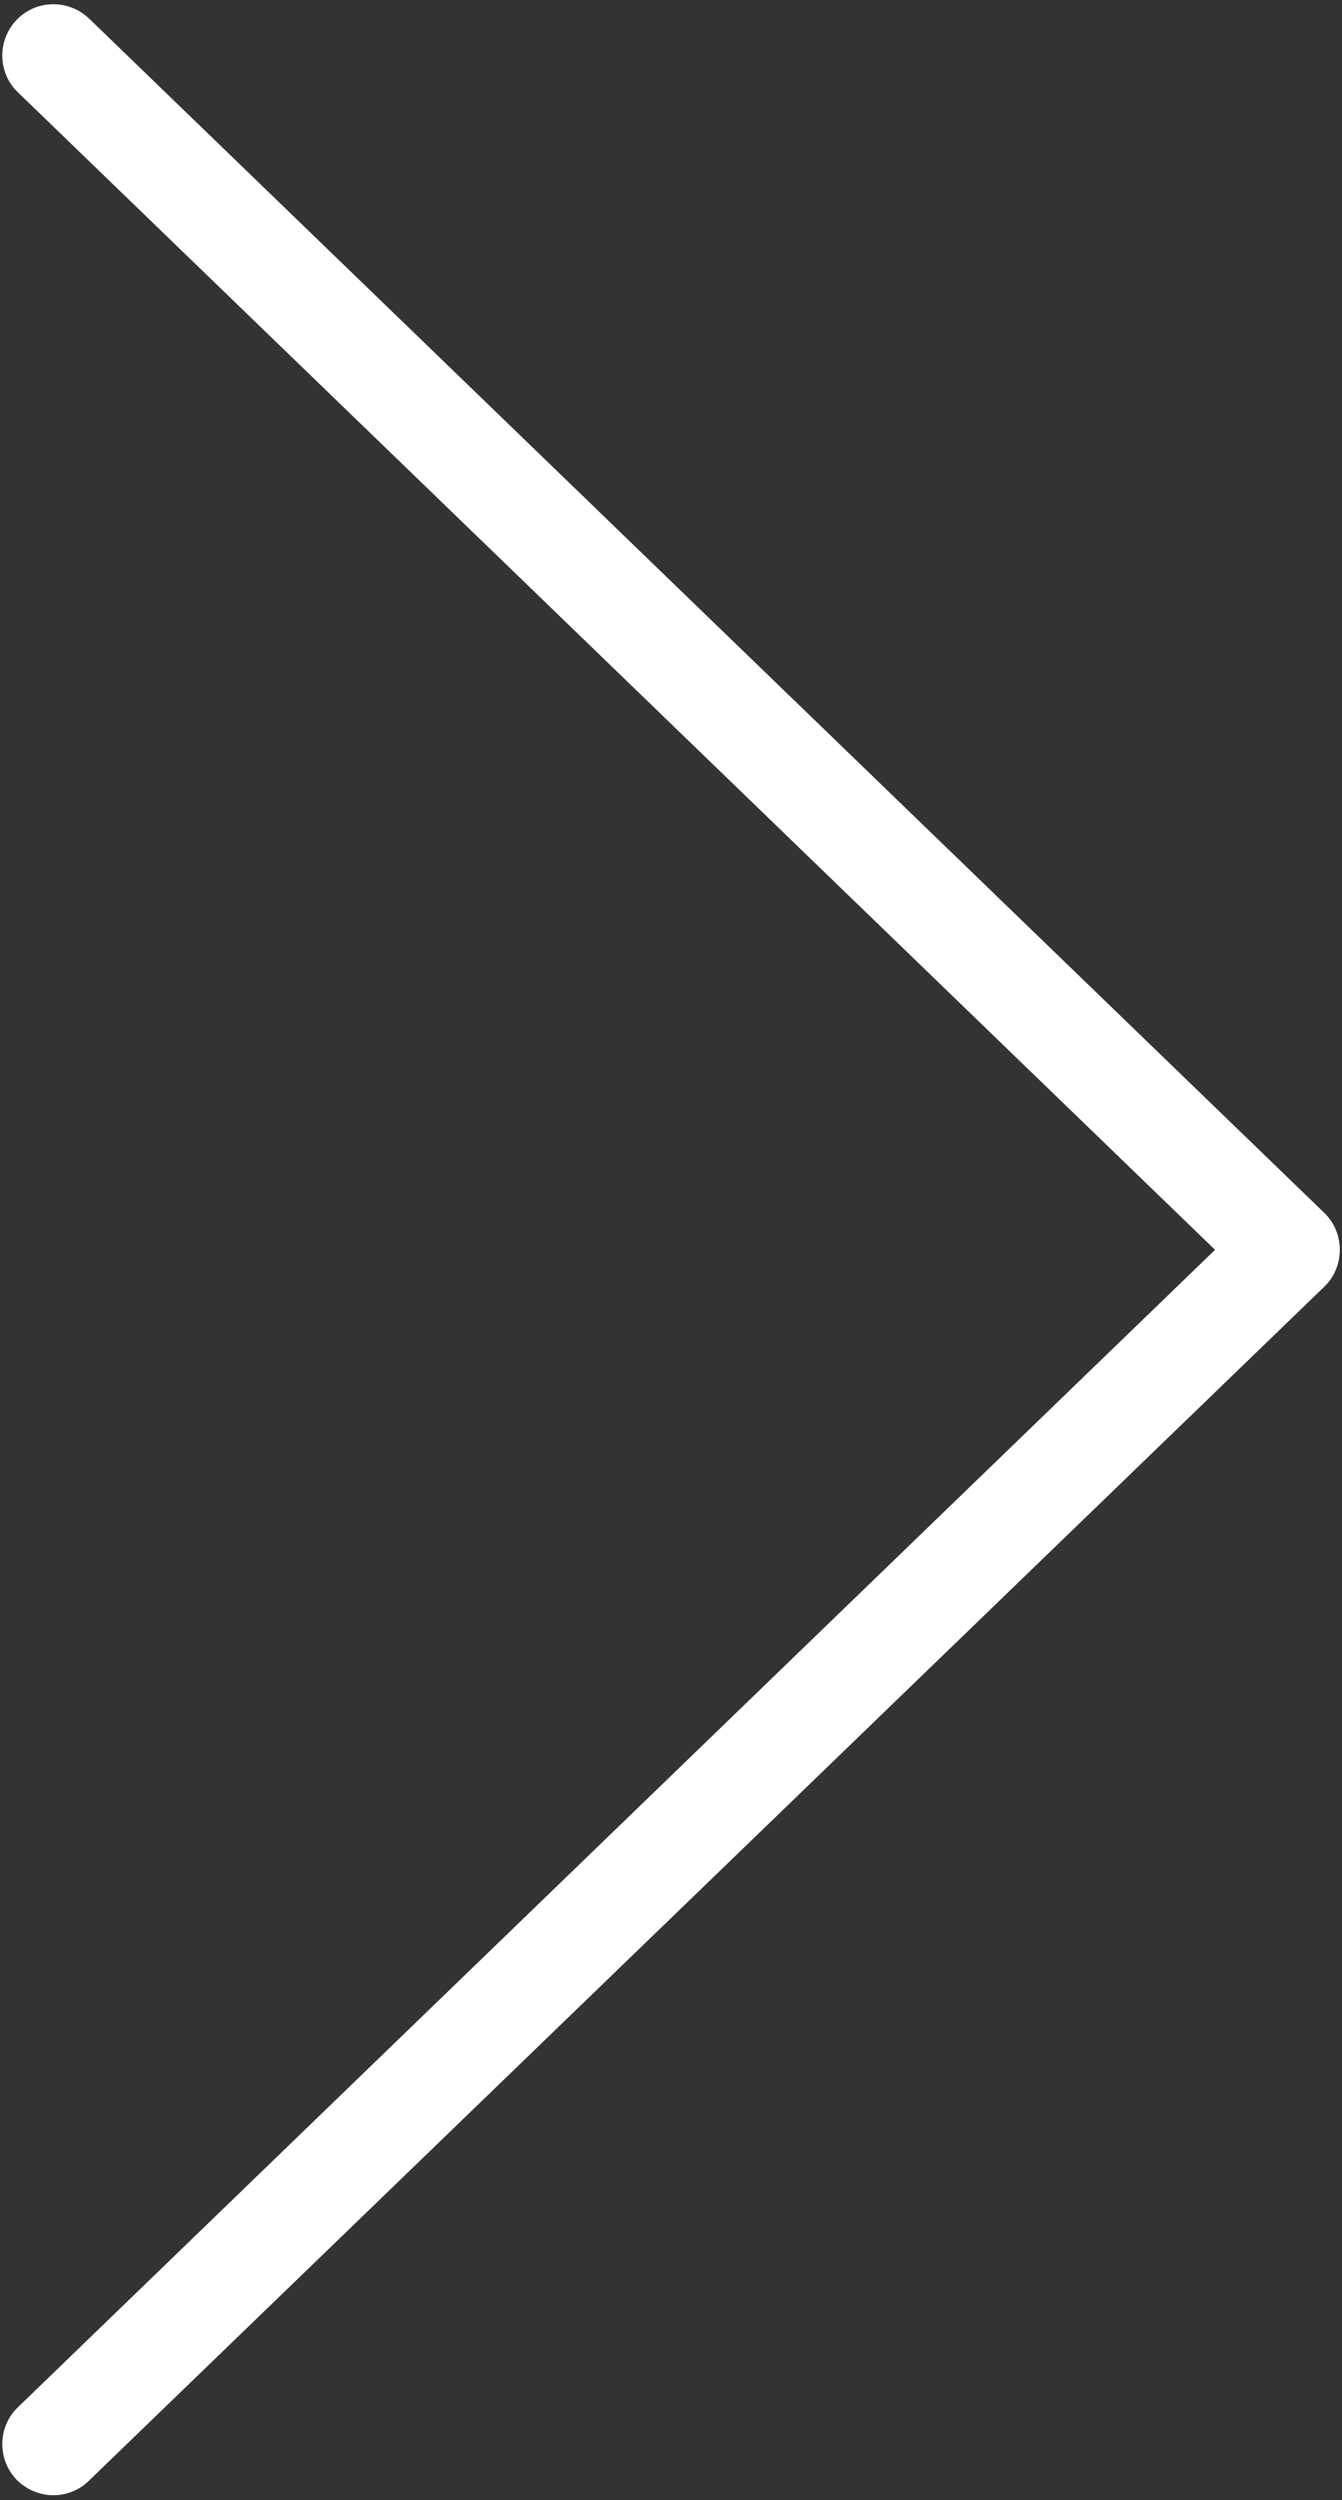 <?xml version="1.0" encoding="UTF-8" standalone="no"?>
<svg width="29px" height="54px" viewBox="0 0 29 54" version="1.1" xmlns="http://www.w3.org/2000/svg" xmlns:xlink="http://www.w3.org/1999/xlink">
    <rect x="0" y="0" width="29" height="54" fill="#333333" stroke="none"/>
    <!-- Generator: sketchtool 41.2 (35397) - http://www.bohemiancoding.com/sketch -->
    <title>911429E4-5730-41A5-8B35-90F42DA5E9FE</title>
    <desc>Created with sketchtool.</desc>
    <defs></defs>
    <g id="Page-1" stroke="none" stroke-width="1" fill="none" fill-rule="evenodd">
        <g id="1-Home-English" transform="translate(-1245, -370)" fill="#FFFFFF">
            <g id="1497188617_right" transform="translate(1245, 370)">
                <g id="Layer_1">
                    <g id="Group">
                        <path d="M27.844,28.103 C27.571,28.103 27.287,27.998 27.077,27.788 L0.389,1.996 C-0.053,1.576 -0.063,0.872 0.357,0.431 C0.778,-0.011 1.482,-0.021 1.923,0.399 L28.611,26.191 C29.053,26.611 29.063,27.315 28.643,27.756 C28.422,27.998 28.138,28.103 27.844,28.103 Z" id="Shape"></path>
                        <path d="M1.156,53.895 C0.862,53.895 0.578,53.779 0.357,53.559 C-0.063,53.118 -0.053,52.414 0.389,51.993 L27.077,26.202 C27.518,25.781 28.222,25.792 28.643,26.233 C29.063,26.674 29.053,27.378 28.611,27.798 L1.923,53.58 C1.713,53.79 1.429,53.895 1.156,53.895 Z" id="Shape"></path>
                    </g>
                </g>
            </g>
        </g>
    </g>
</svg>